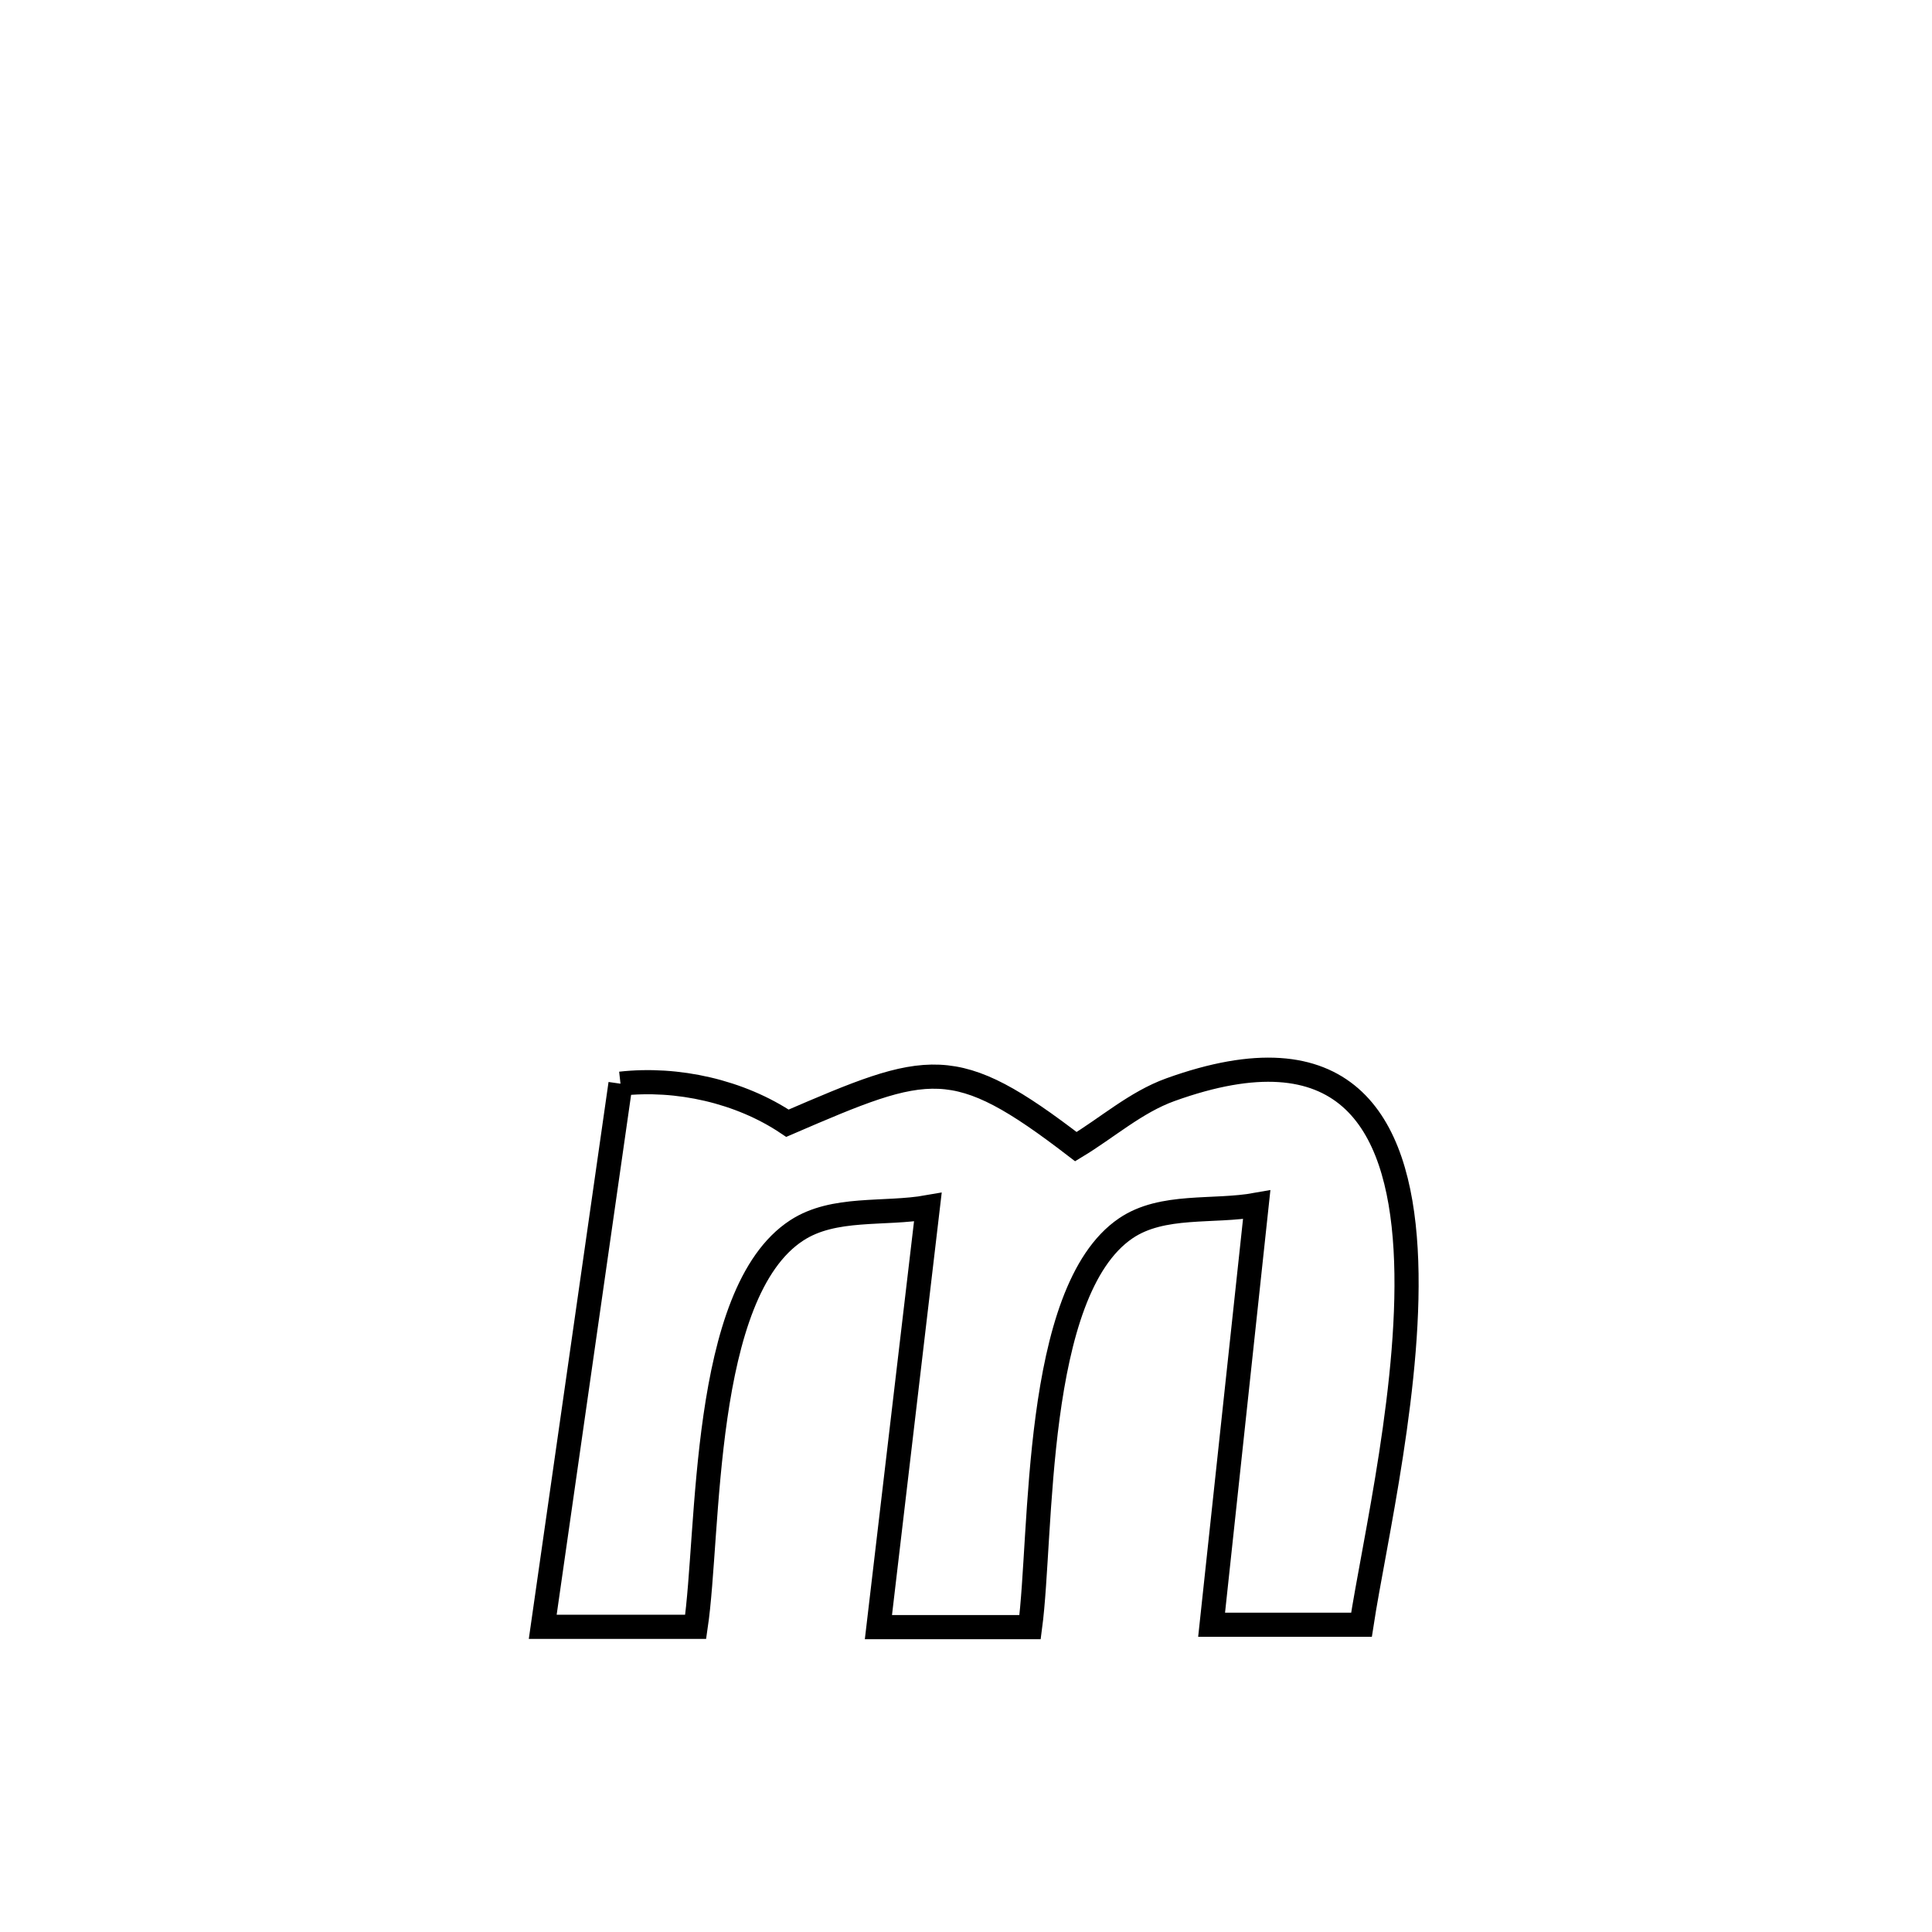 <svg xmlns="http://www.w3.org/2000/svg" viewBox="0.0 0.0 24.0 24.0" height="200px" width="200px"><path fill="none" stroke="black" stroke-width=".3" stroke-opacity="1.0"  filling="0" d="M7.708 13.462 L7.708 13.462 C8.414 13.383 9.192 13.557 9.782 13.953 L9.782 13.953 C11.547 13.192 11.847 13.078 13.365 14.244 L13.365 14.244 C13.756 14.008 14.109 13.692 14.538 13.537 C16.697 12.759 17.368 13.913 17.461 15.516 C17.554 17.119 17.068 19.169 16.913 20.183 L16.913 20.183 C16.292 20.183 15.672 20.183 15.051 20.183 L15.051 20.183 C15.238 18.444 15.425 16.705 15.611 14.966 L15.611 14.966 C15.069 15.064 14.44 14.949 13.984 15.259 C12.83 16.044 12.949 19.063 12.796 20.213 L12.796 20.213 C12.168 20.213 11.54 20.213 10.912 20.213 L10.912 20.213 C11.116 18.474 11.321 16.735 11.526 14.996 L11.526 14.996 C10.983 15.092 10.36 14.983 9.898 15.284 C8.704 16.06 8.816 19.033 8.642 20.209 L8.642 20.209 C8.009 20.209 7.376 20.209 6.742 20.209 L6.742 20.209 C7.064 17.96 7.386 15.711 7.708 13.462 L7.708 13.462"></path></svg>